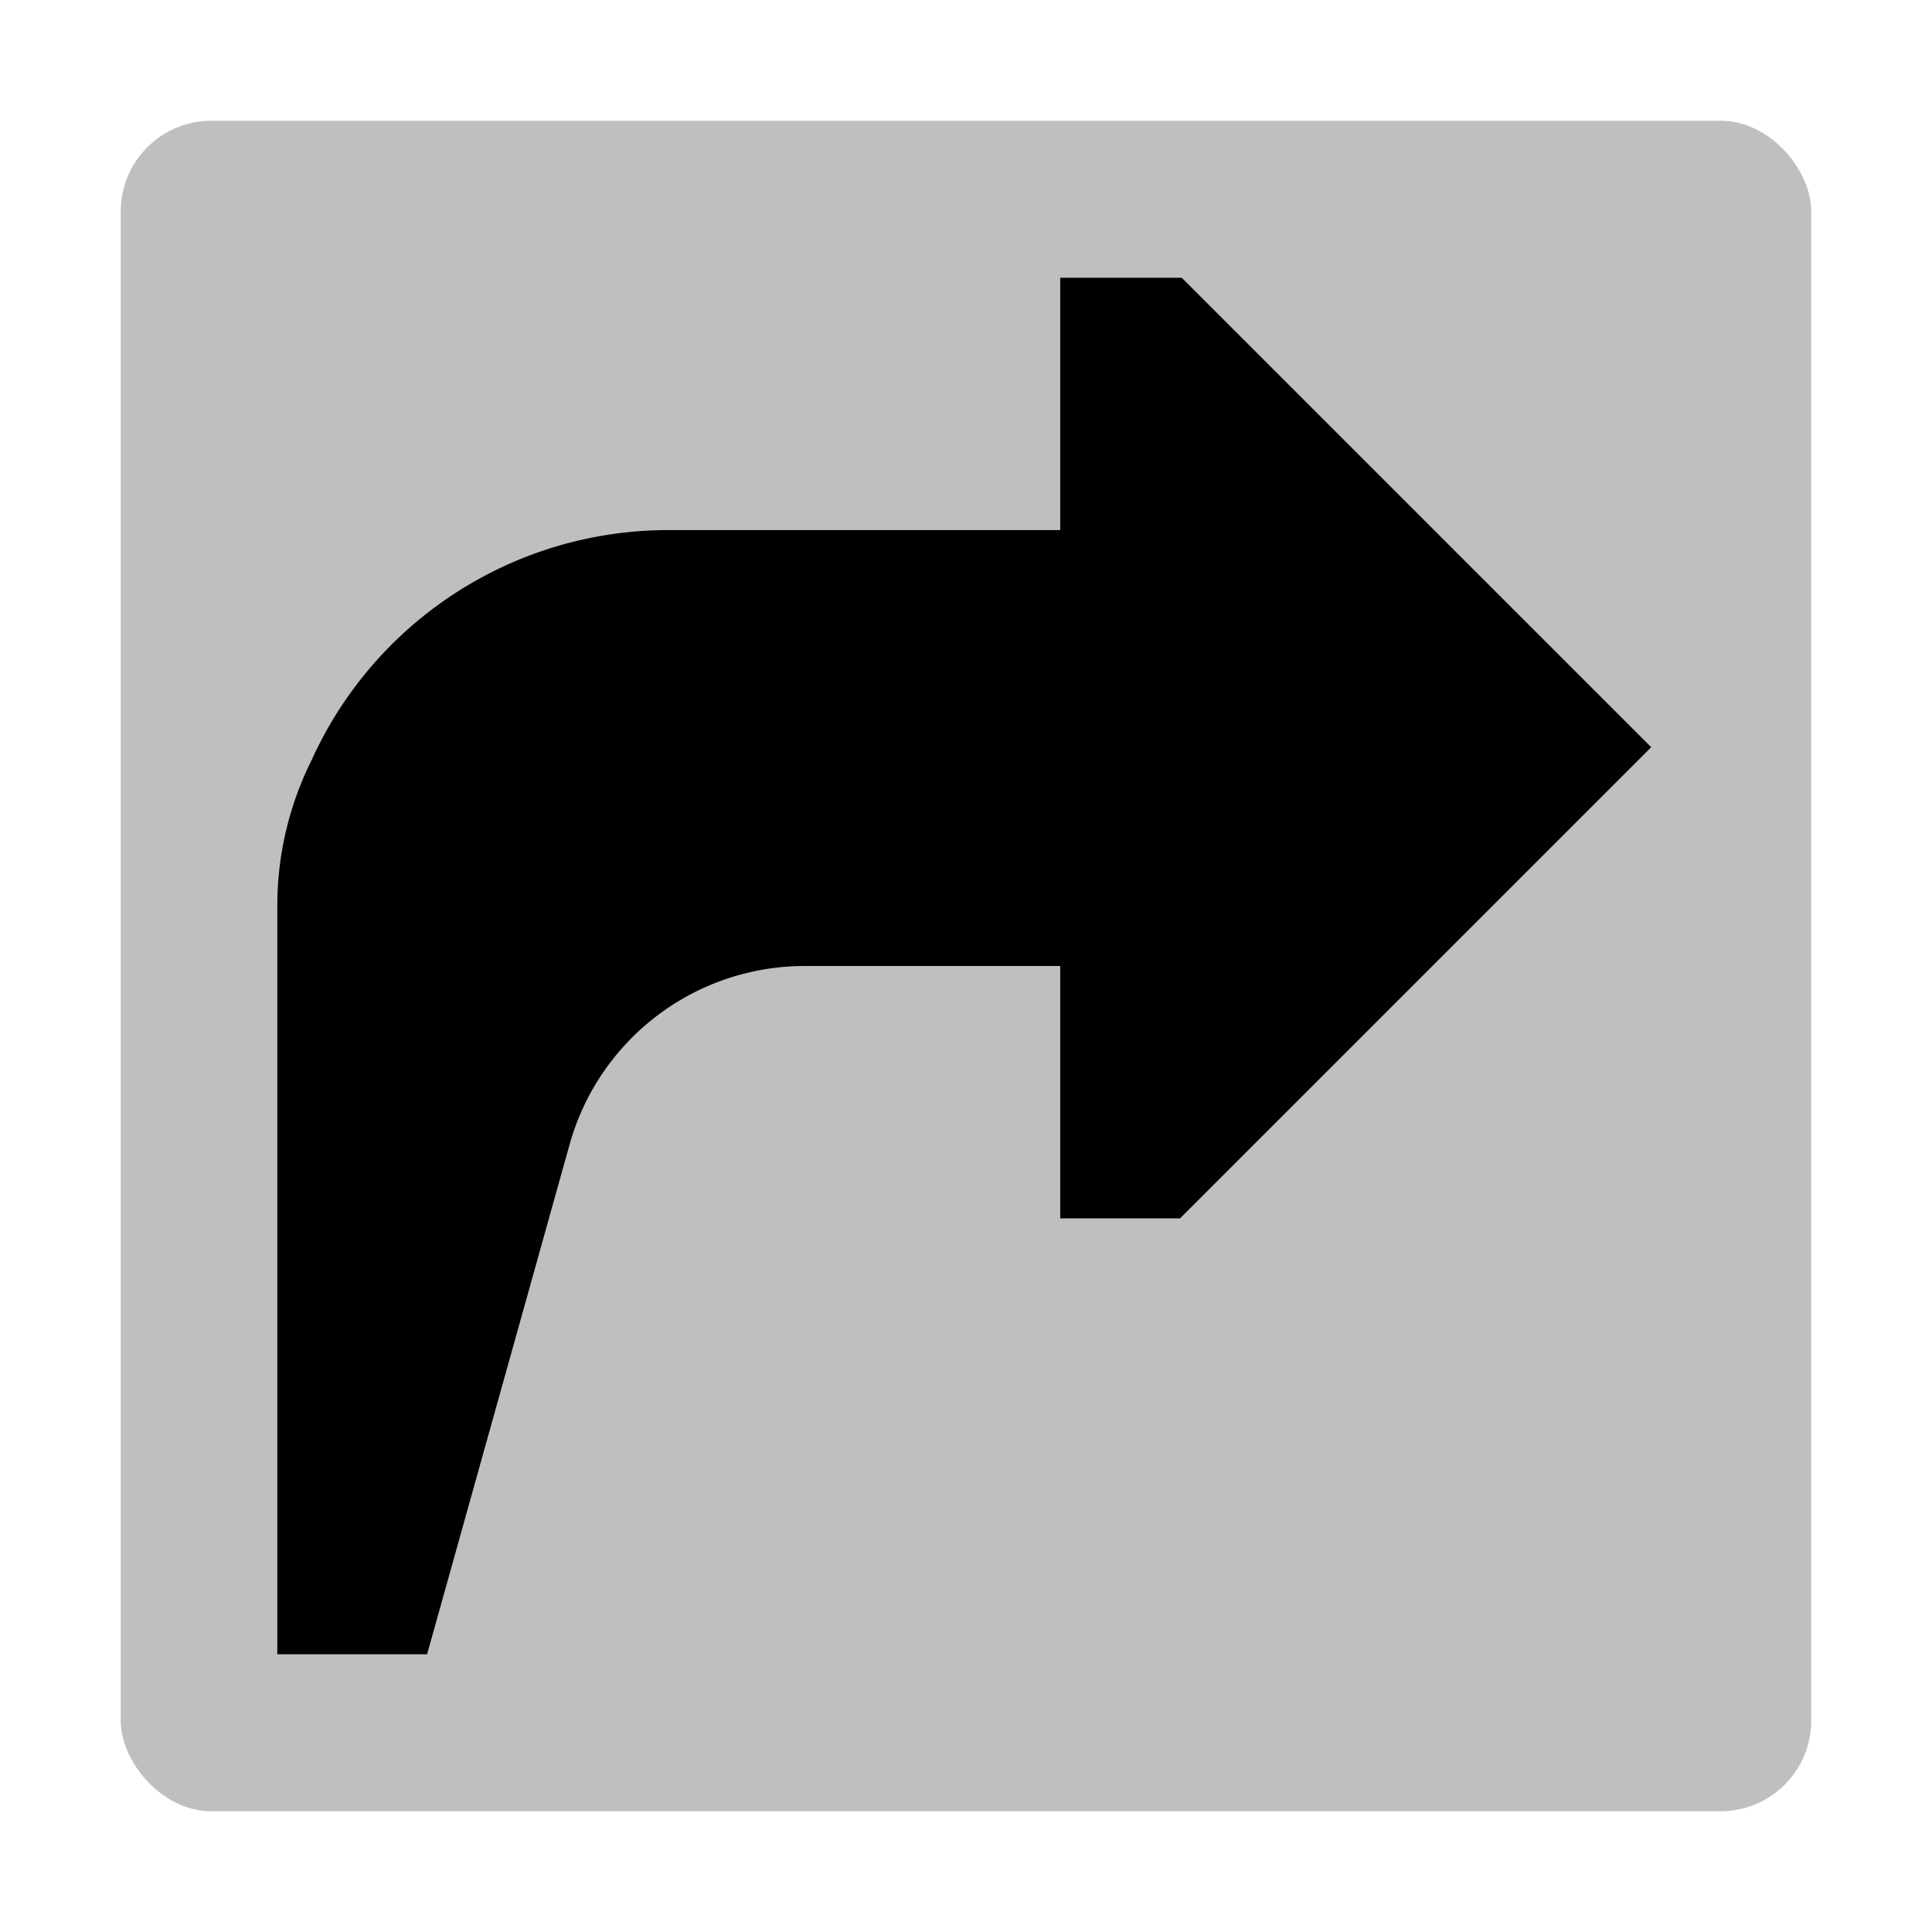 <svg id="export" xmlns="http://www.w3.org/2000/svg" viewBox="0 0 512 512">
  <defs>
    <style>
      .cls-1, .cls-2 {
        fill:currentColor;
      }

      .cls-1 {
        opacity: 0.25;
      }
    </style>
  </defs>
  <title>share</title>
  <rect class="cls-1" x="32" y="32" width="448" height="448" rx="24"/>
  <path class="cls-2" d="M313.164,73.6H280.968v66.88H177.017a103.741,103.741,0,0,0-94.374,60.818,86.639,86.639,0,0,0-9.154,38.995V438.4h39.696l37.77-135.121A64.695,64.695,0,0,1,213.261,256h67.708v66.88h31.752L437.582,198.02Z"/>
</svg>
